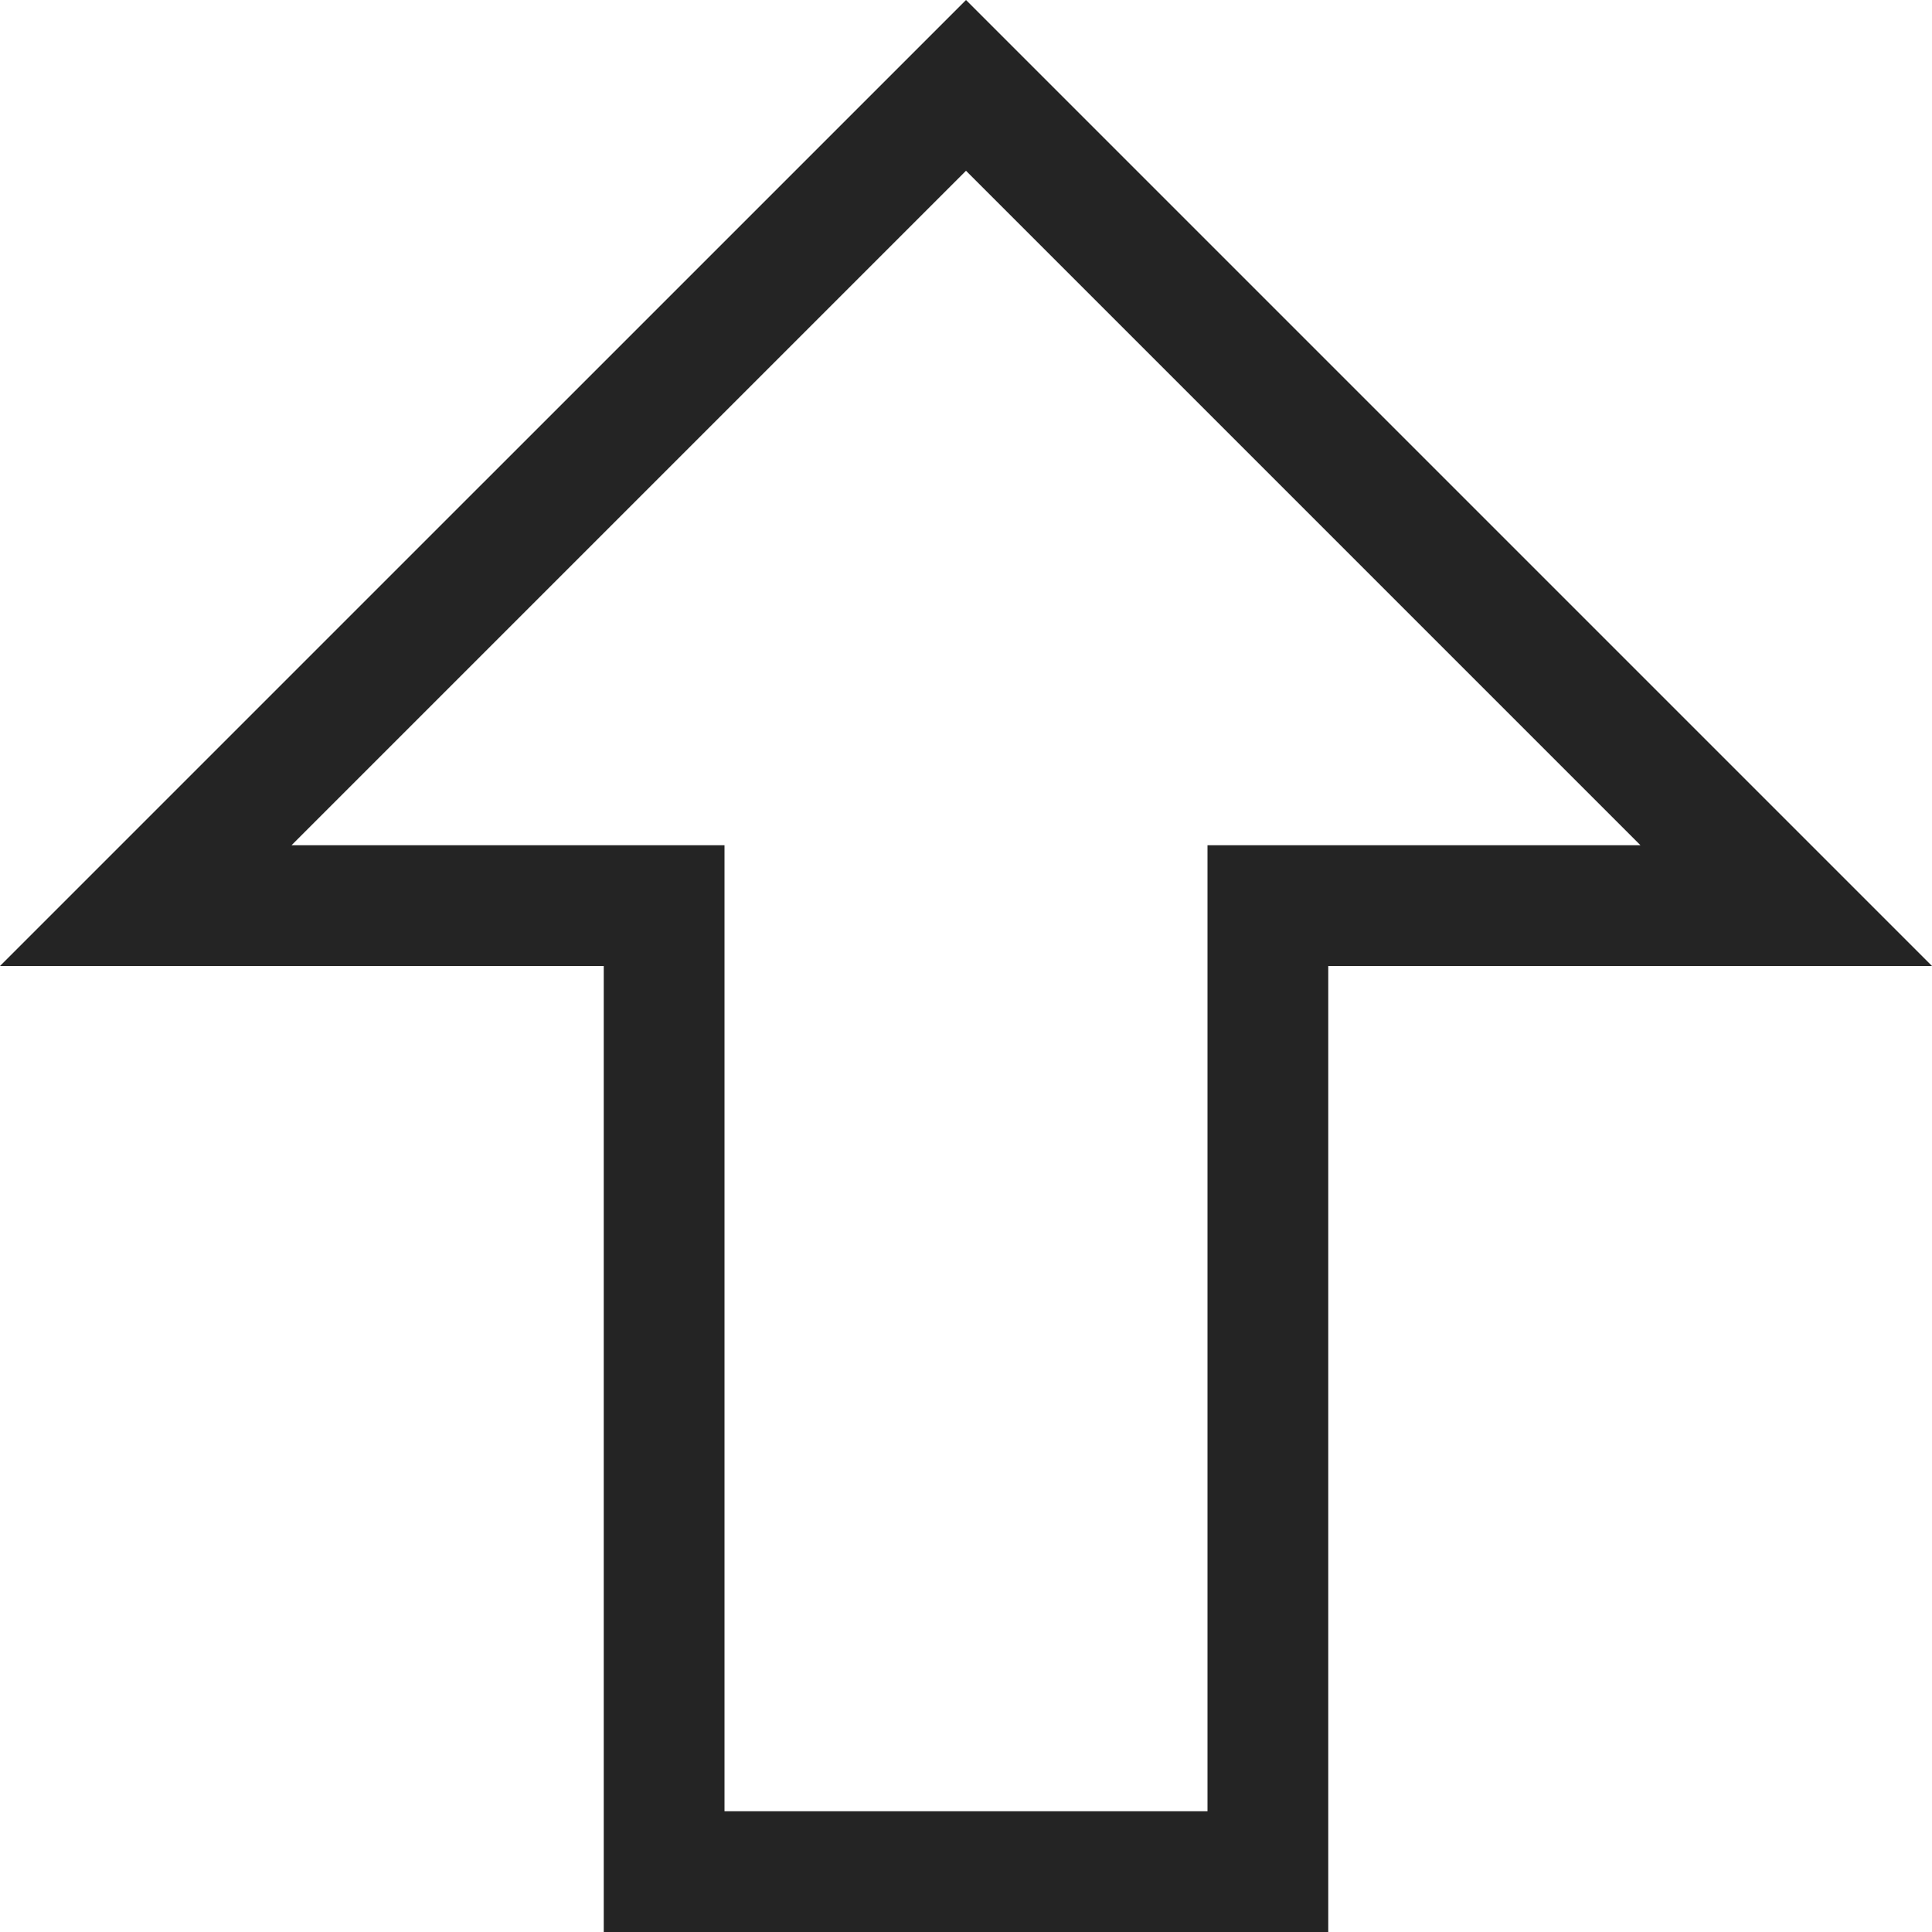 <?xml version="1.0" encoding="utf-8"?> <!-- Generator: IcoMoon.io --> <!DOCTYPE svg PUBLIC "-//W3C//DTD SVG 1.1//EN" "http://www.w3.org/Graphics/SVG/1.1/DTD/svg11.dtd"> <svg width="512" height="512" viewBox="0 0 512 512" xmlns="http://www.w3.org/2000/svg" xmlns:xlink="http://www.w3.org/1999/xlink" fill="#242424"><path d="M 256.001,0.00L0.00,256.00l 160.00,0.00 l0.00,255.999 L 352.00,512.00L 352.00,256.00 l 160.00,0.00 L 256.001,0.00z M 320.00,224.00l0.00,256.00 l-128.00-0.001L 192.00,224.00 L 77.255,224.00 L 256.001,45.255L 434.745,224.00 L 320.00,224.00 z" ></path></svg>